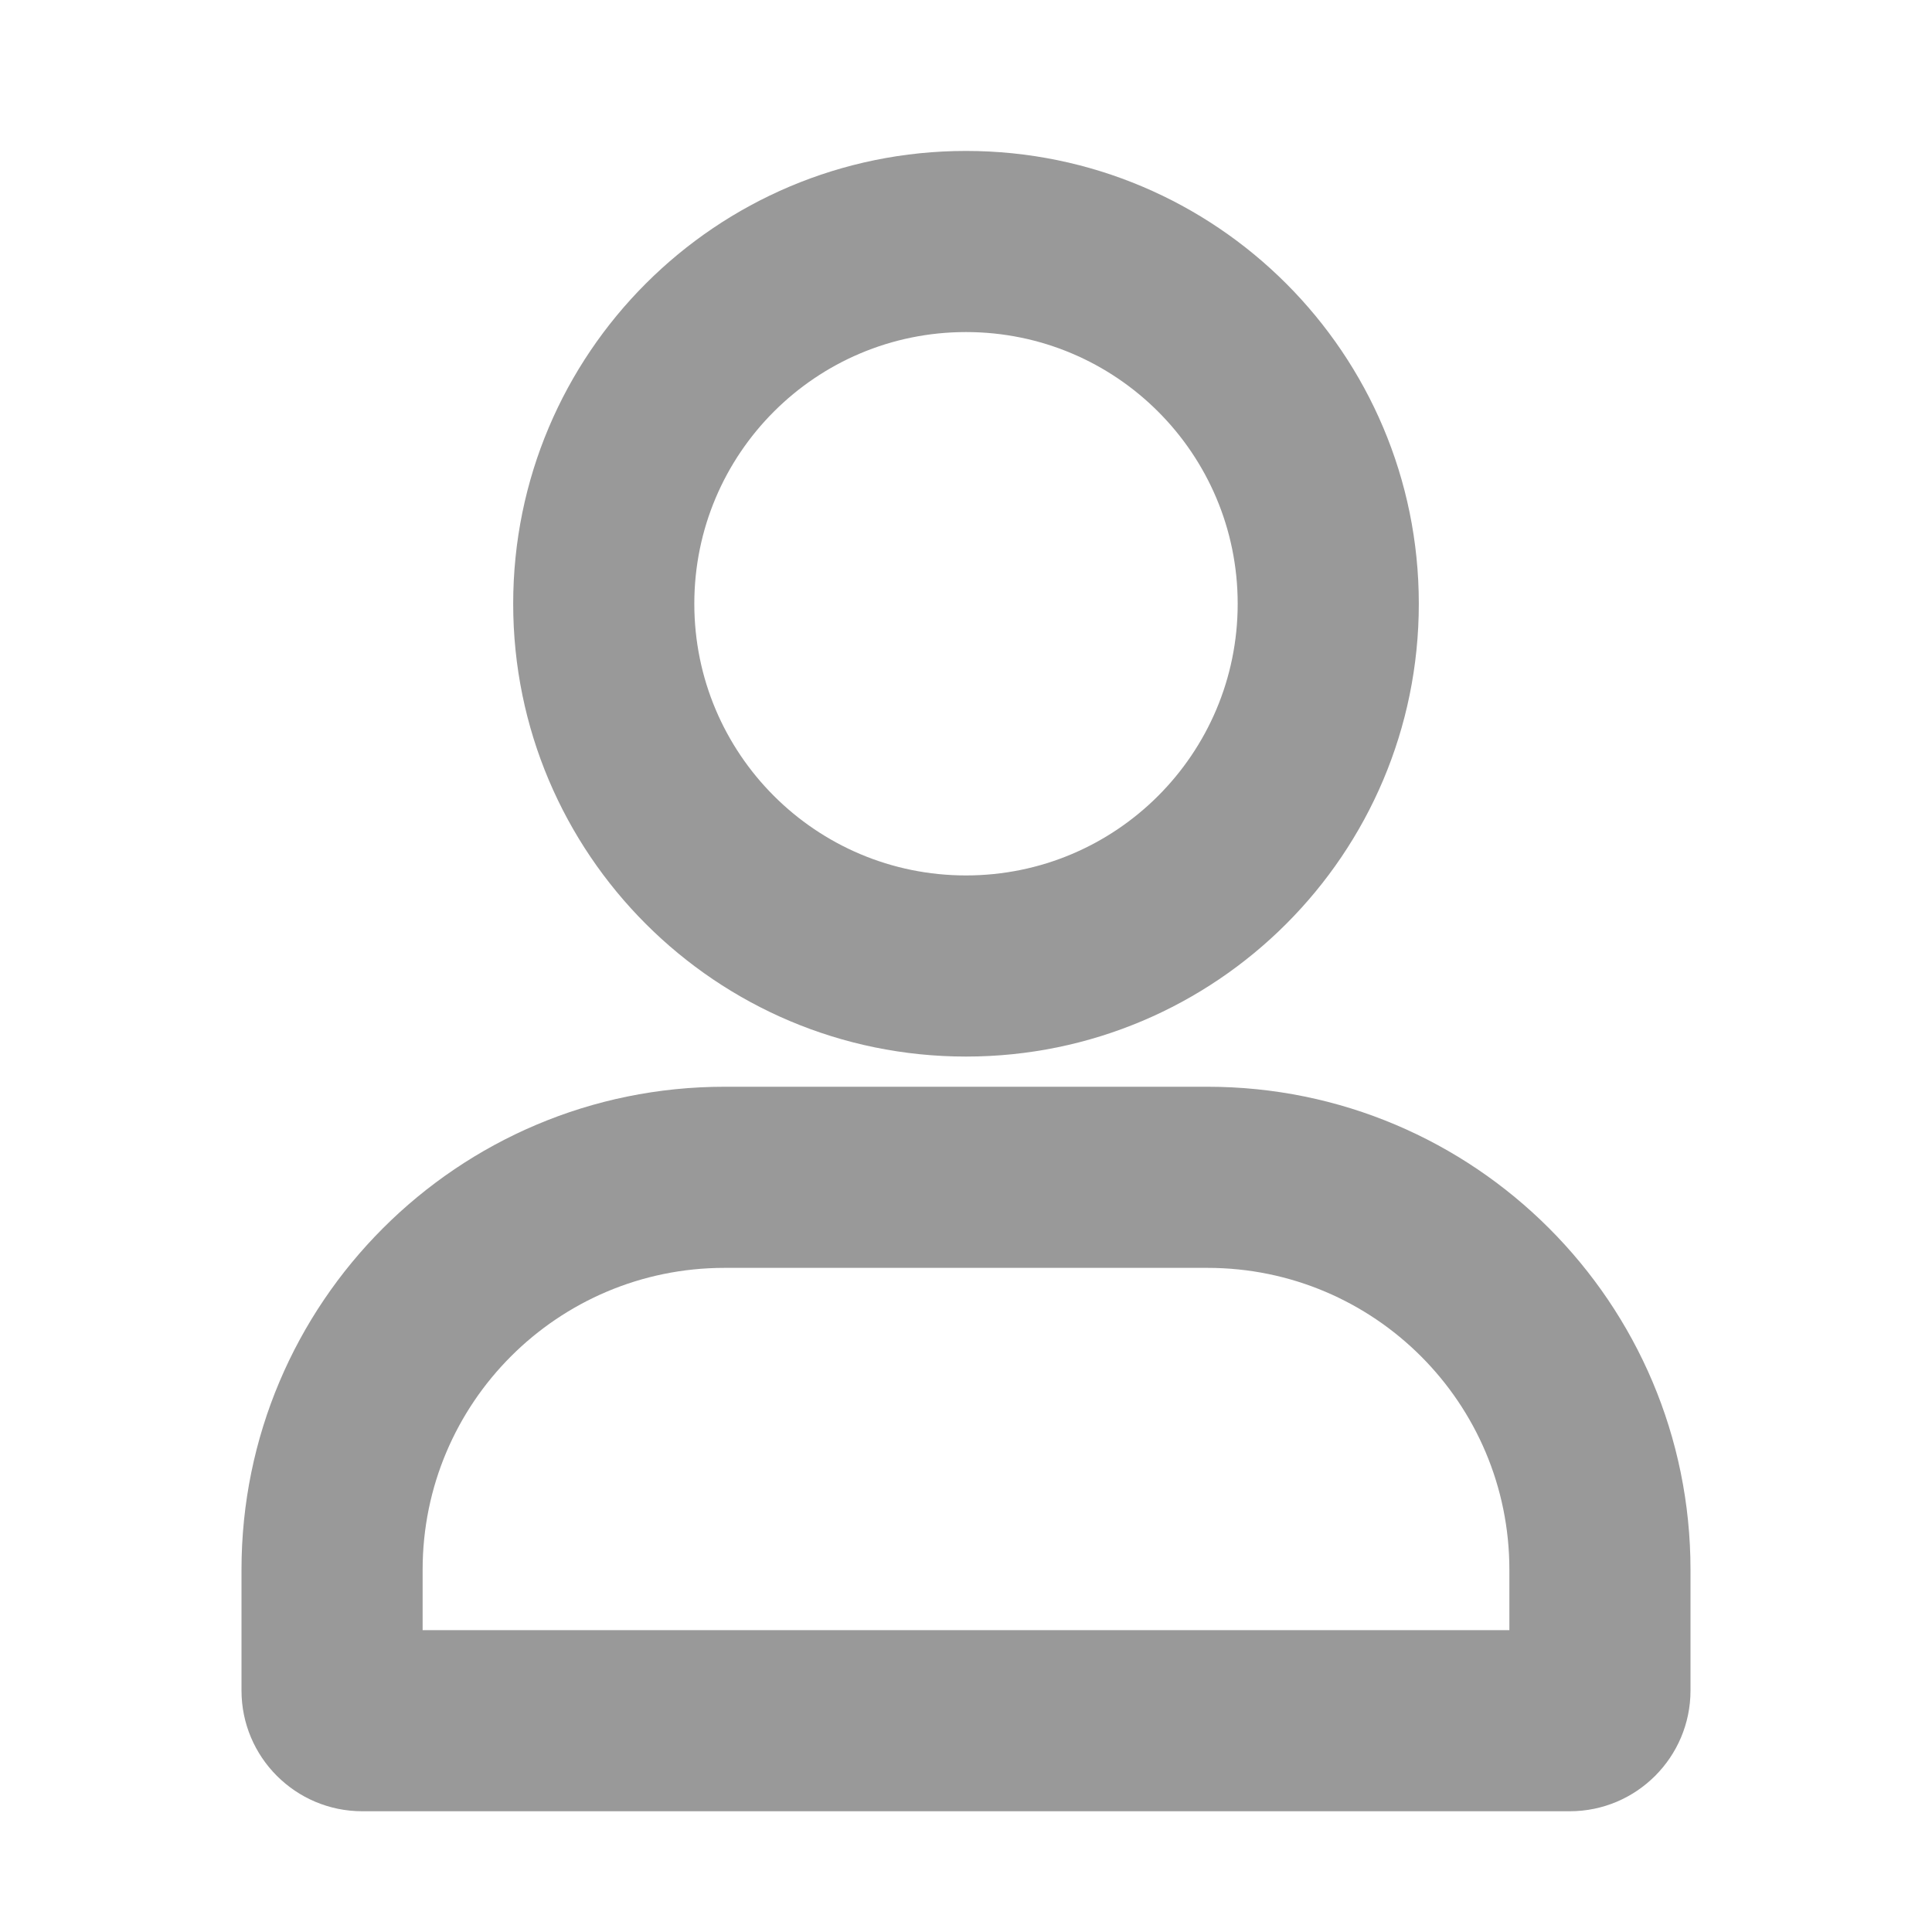 <svg width="16" height="16" viewBox="0 0 16 16" fill="none" xmlns="http://www.w3.org/2000/svg">
<path fill-rule="evenodd" clip-rule="evenodd" d="M5.75 5C5.75 3.757 6.757 2.75 8 2.75C9.243 2.75 10.25 3.757 10.25 5C10.25 6.243 9.243 7.25 8 7.25C6.757 7.25 5.75 6.243 5.75 5ZM8 1.25C5.929 1.25 4.25 2.929 4.25 5C4.25 7.071 5.929 8.75 8 8.75C10.071 8.75 11.75 7.071 11.75 5C11.75 2.929 10.071 1.25 8 1.25ZM3.5 13C3.5 11.619 4.619 10.5 6 10.5H10C11.381 10.5 12.5 11.619 12.5 13V13.5H3.5V13ZM2 13C2 10.791 3.791 9 6 9H10C12.209 9 14 10.791 14 13V14C14 14.552 13.552 15 13 15H3C2.448 15 2 14.552 2 14V13Z" fill="#999999"/>
</svg>

